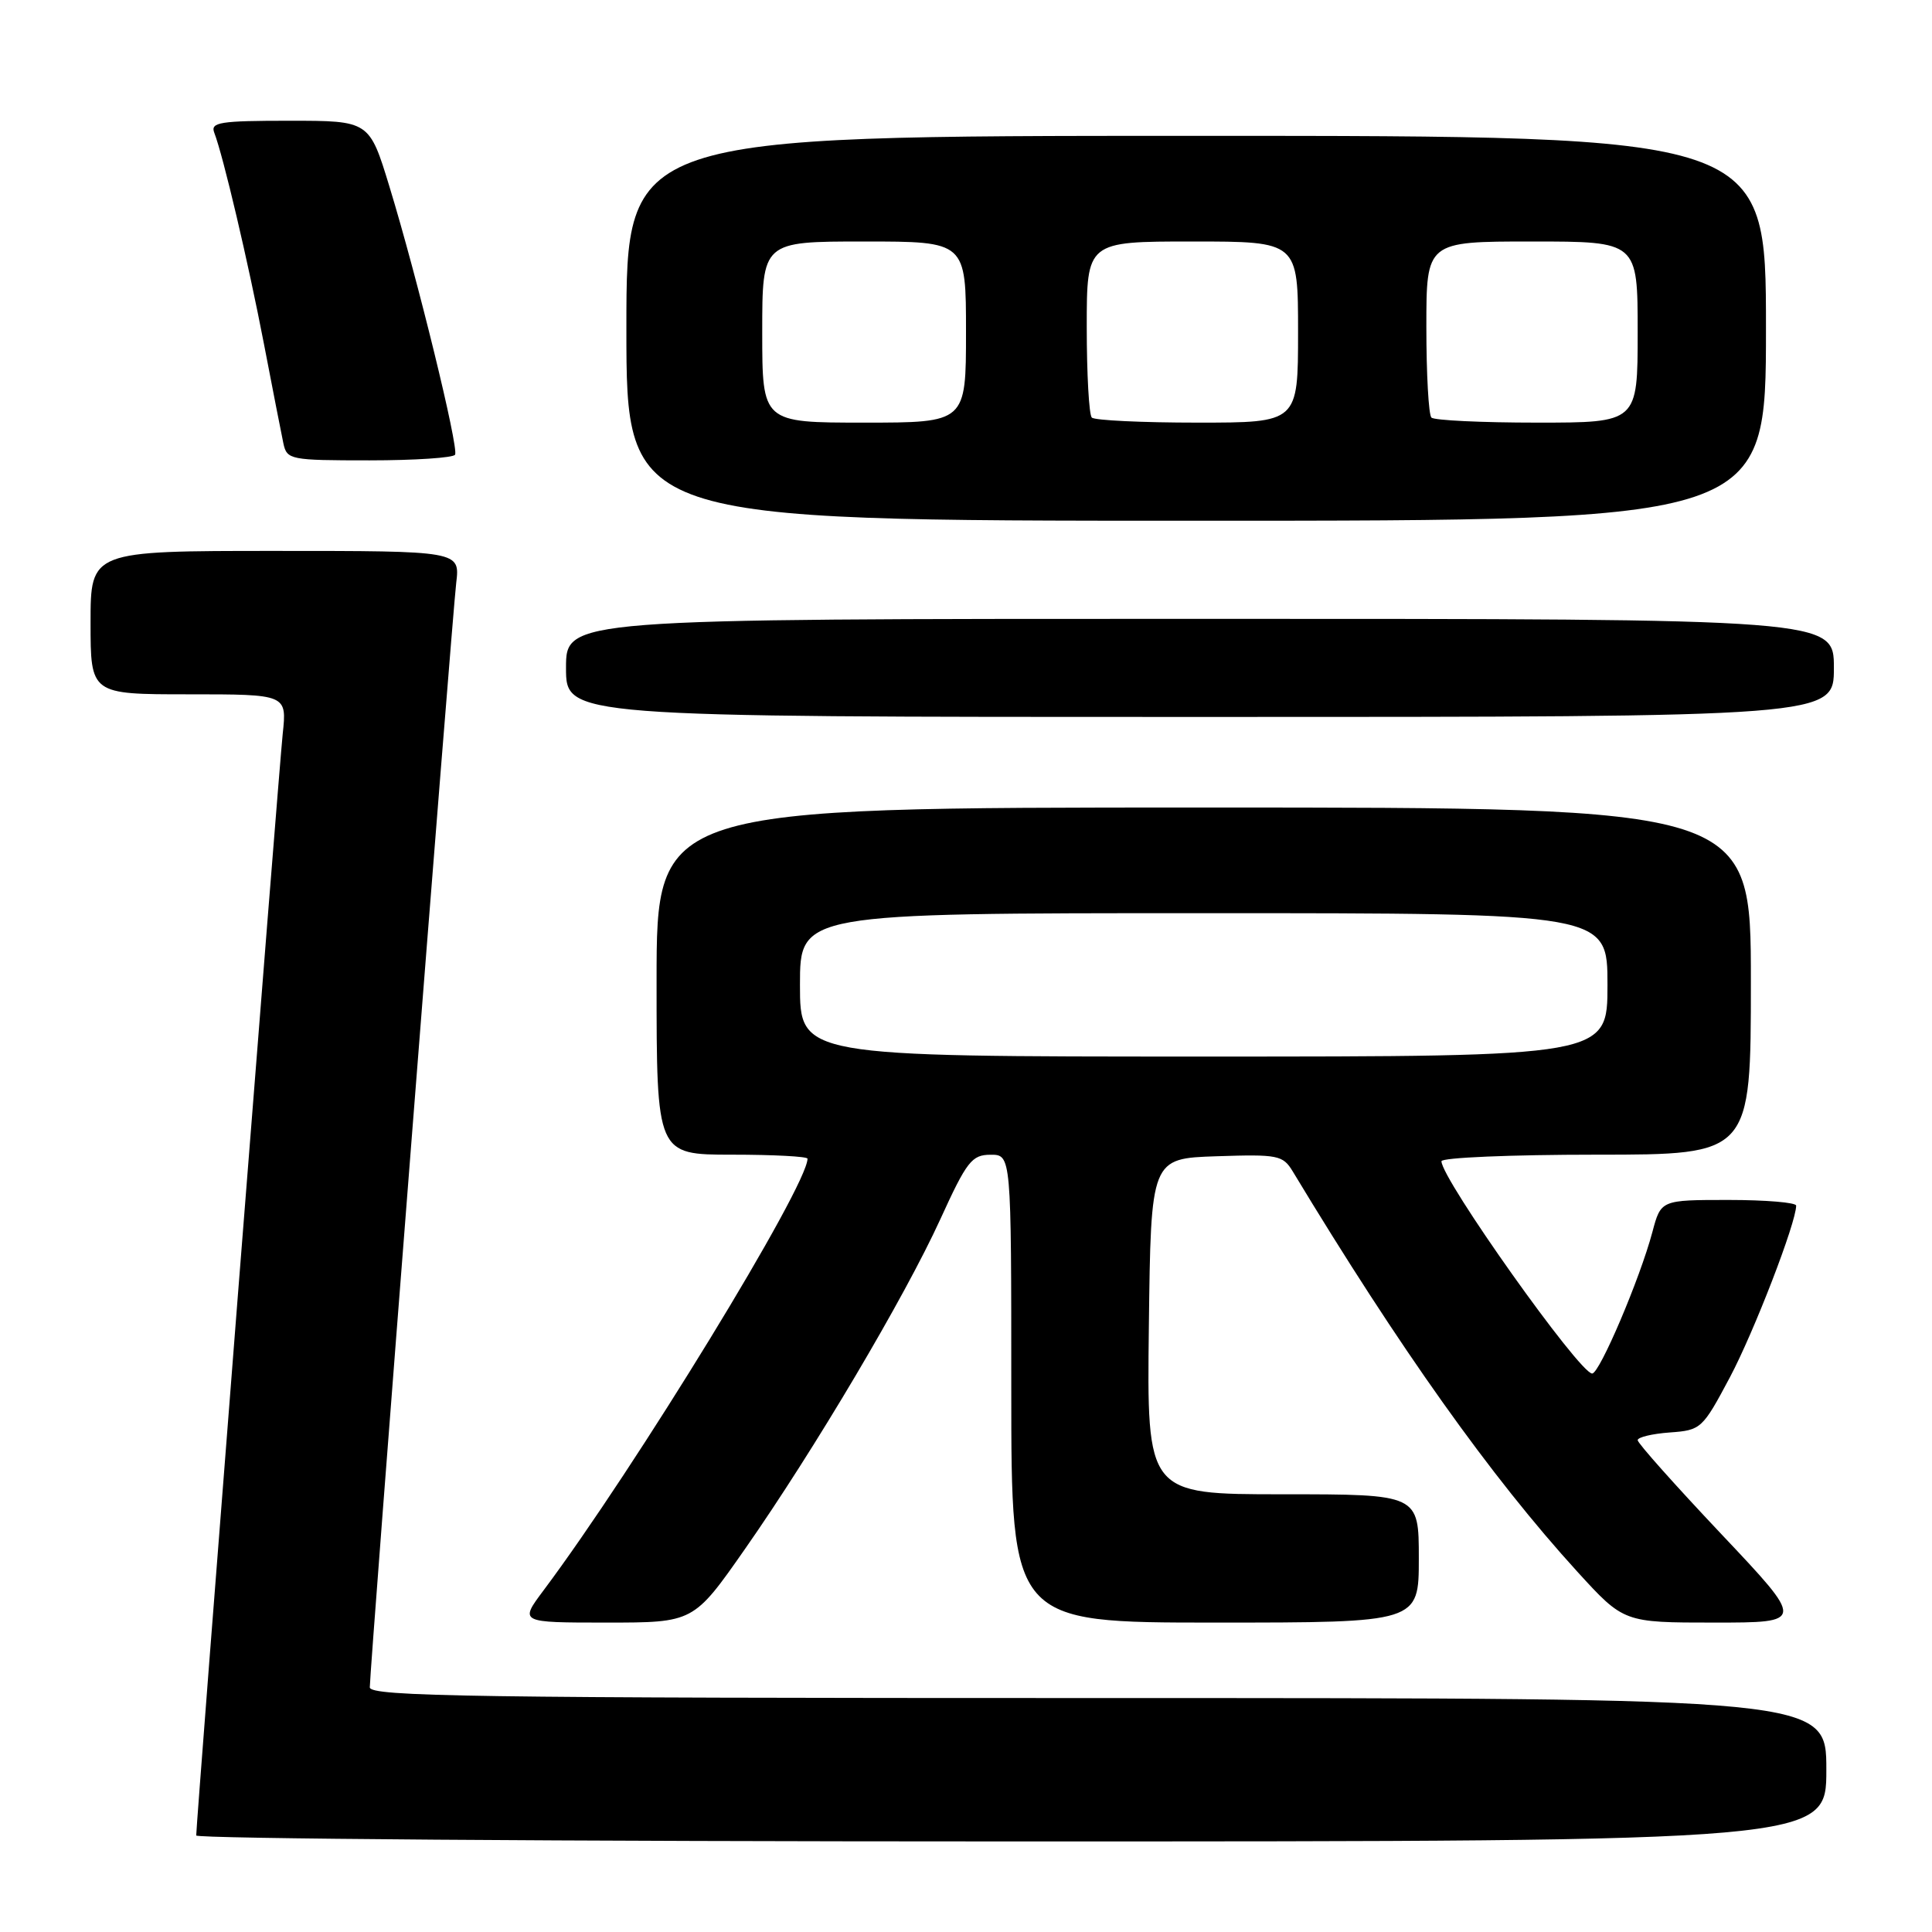 <?xml version="1.0" encoding="UTF-8" standalone="no"?>
<!DOCTYPE svg PUBLIC "-//W3C//DTD SVG 1.1//EN" "http://www.w3.org/Graphics/SVG/1.1/DTD/svg11.dtd" >
<svg xmlns="http://www.w3.org/2000/svg" xmlns:xlink="http://www.w3.org/1999/xlink" version="1.1" viewBox="0 0 256 256">
 <g >
 <path fill="currentColor"
d=" M 242.00 234.50 C 242.00 225.00 242.00 225.00 145.50 225.00 C 62.70 225.00 49.00 224.80 49.00 223.58 C 49.00 221.16 59.91 81.77 60.45 77.25 C 60.96 73.00 60.96 73.00 36.48 73.00 C 12.00 73.00 12.00 73.00 12.00 82.50 C 12.00 92.00 12.00 92.00 25.01 92.00 C 38.02 92.00 38.02 92.00 37.46 97.25 C 36.94 102.17 26.00 241.50 26.00 243.21 C 26.00 243.64 74.60 244.00 134.00 244.00 C 242.00 244.00 242.00 244.00 242.00 234.50 Z  M 98.70 205.27 C 107.91 192.09 119.86 171.92 124.60 161.55 C 128.11 153.86 128.77 153.02 131.25 153.01 C 134.00 153.00 134.00 153.00 134.00 184.00 C 134.00 215.00 134.00 215.00 161.00 215.00 C 188.00 215.00 188.00 215.00 188.00 206.50 C 188.00 198.00 188.00 198.00 169.98 198.00 C 151.96 198.00 151.96 198.00 152.23 175.75 C 152.50 153.50 152.50 153.50 161.20 153.21 C 169.35 152.94 169.99 153.07 171.29 155.21 C 185.46 178.68 197.56 195.70 209.00 208.25 C 215.16 215.00 215.16 215.00 227.16 215.00 C 239.16 215.00 239.16 215.00 228.08 203.27 C 221.99 196.82 217.00 191.23 217.00 190.83 C 217.00 190.44 218.91 189.98 221.25 189.81 C 225.40 189.51 225.58 189.34 229.22 182.50 C 232.42 176.47 238.00 162.01 238.00 159.75 C 238.00 159.34 233.97 159.00 229.04 159.00 C 220.08 159.00 220.08 159.00 218.95 163.25 C 217.30 169.44 211.95 182.00 210.97 182.00 C 209.29 182.00 191.00 156.23 191.00 153.87 C 191.00 153.39 200.22 153.00 211.50 153.00 C 232.00 153.00 232.00 153.00 232.00 130.00 C 232.00 107.00 232.00 107.00 159.50 107.00 C 87.00 107.00 87.00 107.00 87.00 130.00 C 87.00 153.00 87.00 153.00 97.00 153.00 C 102.50 153.00 107.00 153.24 107.00 153.53 C 107.00 157.17 84.17 194.50 72.01 210.75 C 68.83 215.00 68.83 215.00 80.36 215.00 C 91.90 215.00 91.90 215.00 98.70 205.27 Z  M 243.00 88.50 C 243.00 82.00 243.00 82.00 159.00 82.00 C 75.00 82.00 75.00 82.00 75.00 88.50 C 75.00 95.00 75.00 95.00 159.00 95.00 C 243.00 95.00 243.00 95.00 243.00 88.50 Z  M 234.00 43.50 C 234.00 18.00 234.00 18.00 158.50 18.00 C 83.00 18.00 83.00 18.00 83.00 43.50 C 83.00 69.00 83.00 69.00 158.50 69.00 C 234.00 69.00 234.00 69.00 234.00 43.50 Z  M 60.30 60.25 C 60.81 59.33 55.28 36.75 51.61 24.75 C 48.94 16.00 48.94 16.00 38.36 16.00 C 29.14 16.00 27.86 16.20 28.39 17.58 C 29.59 20.70 32.88 34.71 34.96 45.50 C 36.12 51.55 37.29 57.51 37.55 58.75 C 38.02 60.92 38.44 61.00 48.96 61.00 C 54.97 61.00 60.07 60.66 60.30 60.25 Z  M 106.00 130.50 C 106.00 121.00 106.00 121.00 159.50 121.00 C 213.00 121.00 213.00 121.00 213.00 130.50 C 213.00 140.00 213.00 140.00 159.50 140.00 C 106.00 140.00 106.00 140.00 106.00 130.50 Z  M 101.00 44.00 C 101.00 32.00 101.00 32.00 114.50 32.00 C 128.00 32.00 128.00 32.00 128.00 44.00 C 128.00 56.00 128.00 56.00 114.50 56.00 C 101.00 56.00 101.00 56.00 101.00 44.00 Z  M 144.67 55.33 C 144.30 54.97 144.00 49.57 144.00 43.33 C 144.00 32.00 144.00 32.00 158.00 32.00 C 172.00 32.00 172.00 32.00 172.00 44.00 C 172.00 56.00 172.00 56.00 158.67 56.00 C 151.33 56.00 145.03 55.70 144.67 55.33 Z  M 189.67 55.33 C 189.30 54.97 189.00 49.57 189.00 43.33 C 189.00 32.00 189.00 32.00 203.00 32.00 C 217.00 32.00 217.00 32.00 217.00 44.00 C 217.00 56.00 217.00 56.00 203.67 56.00 C 196.33 56.00 190.03 55.70 189.67 55.33 Z "/>
</g>
</svg>